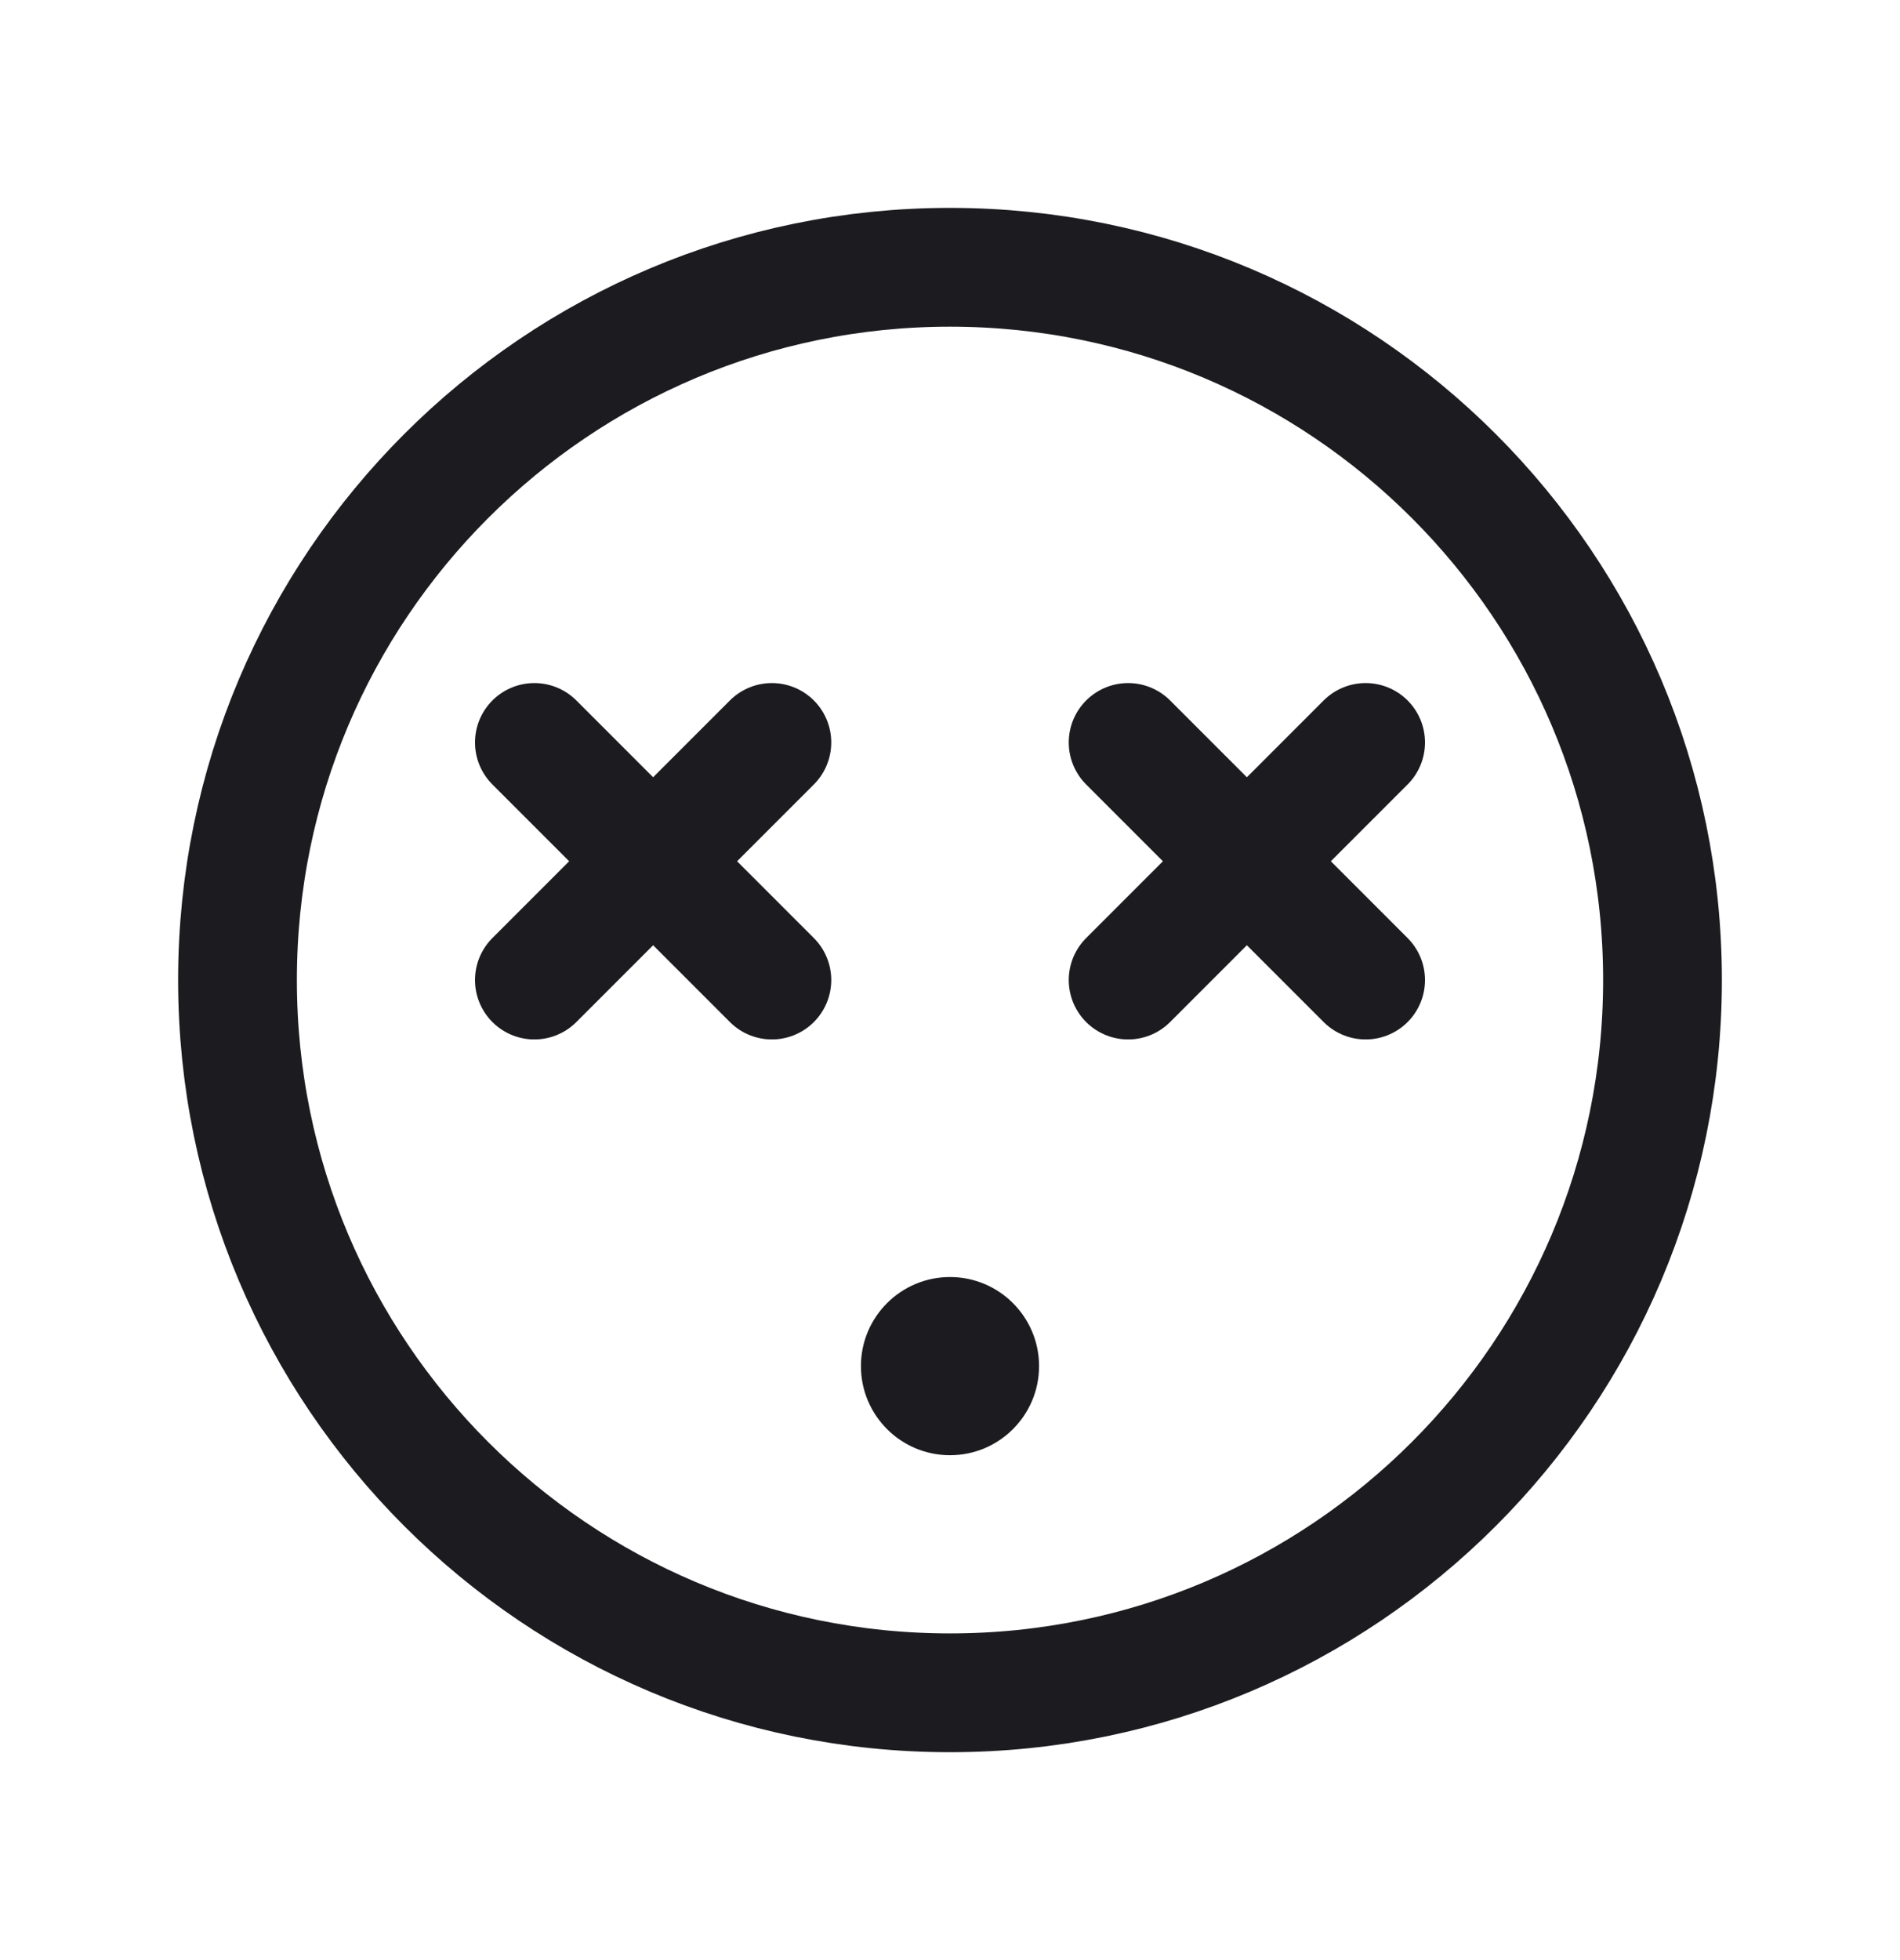 <svg width="32" height="33" viewBox="0 0 32 33" fill="none" xmlns="http://www.w3.org/2000/svg">
<path d="M16 28.5C22.627 28.5 28 23.127 28 16.5C28 9.873 22.627 4.5 16 4.5C9.373 4.5 4 9.873 4 16.5C4 23.127 9.373 28.5 16 28.5Z" stroke="#1C1B1F" stroke-width="2" stroke-miterlimit="10"/>
<path d="M23 12.5L19 16.5" stroke="#1C1B1F" stroke-width="2" stroke-linecap="round" stroke-linejoin="round"/>
<path d="M23 16.5L19 12.5" stroke="#1C1B1F" stroke-width="2" stroke-linecap="round" stroke-linejoin="round"/>
<path d="M13 12.5L9 16.5" stroke="#1C1B1F" stroke-width="2" stroke-linecap="round" stroke-linejoin="round"/>
<path d="M13 16.5L9 12.5" stroke="#1C1B1F" stroke-width="2" stroke-linecap="round" stroke-linejoin="round"/>
<path d="M16 24.5C16.828 24.5 17.5 23.828 17.5 23C17.5 22.172 16.828 21.5 16 21.5C15.172 21.5 14.5 22.172 14.5 23C14.5 23.828 15.172 24.5 16 24.5Z" fill="#1C1B1F"/>
</svg>
